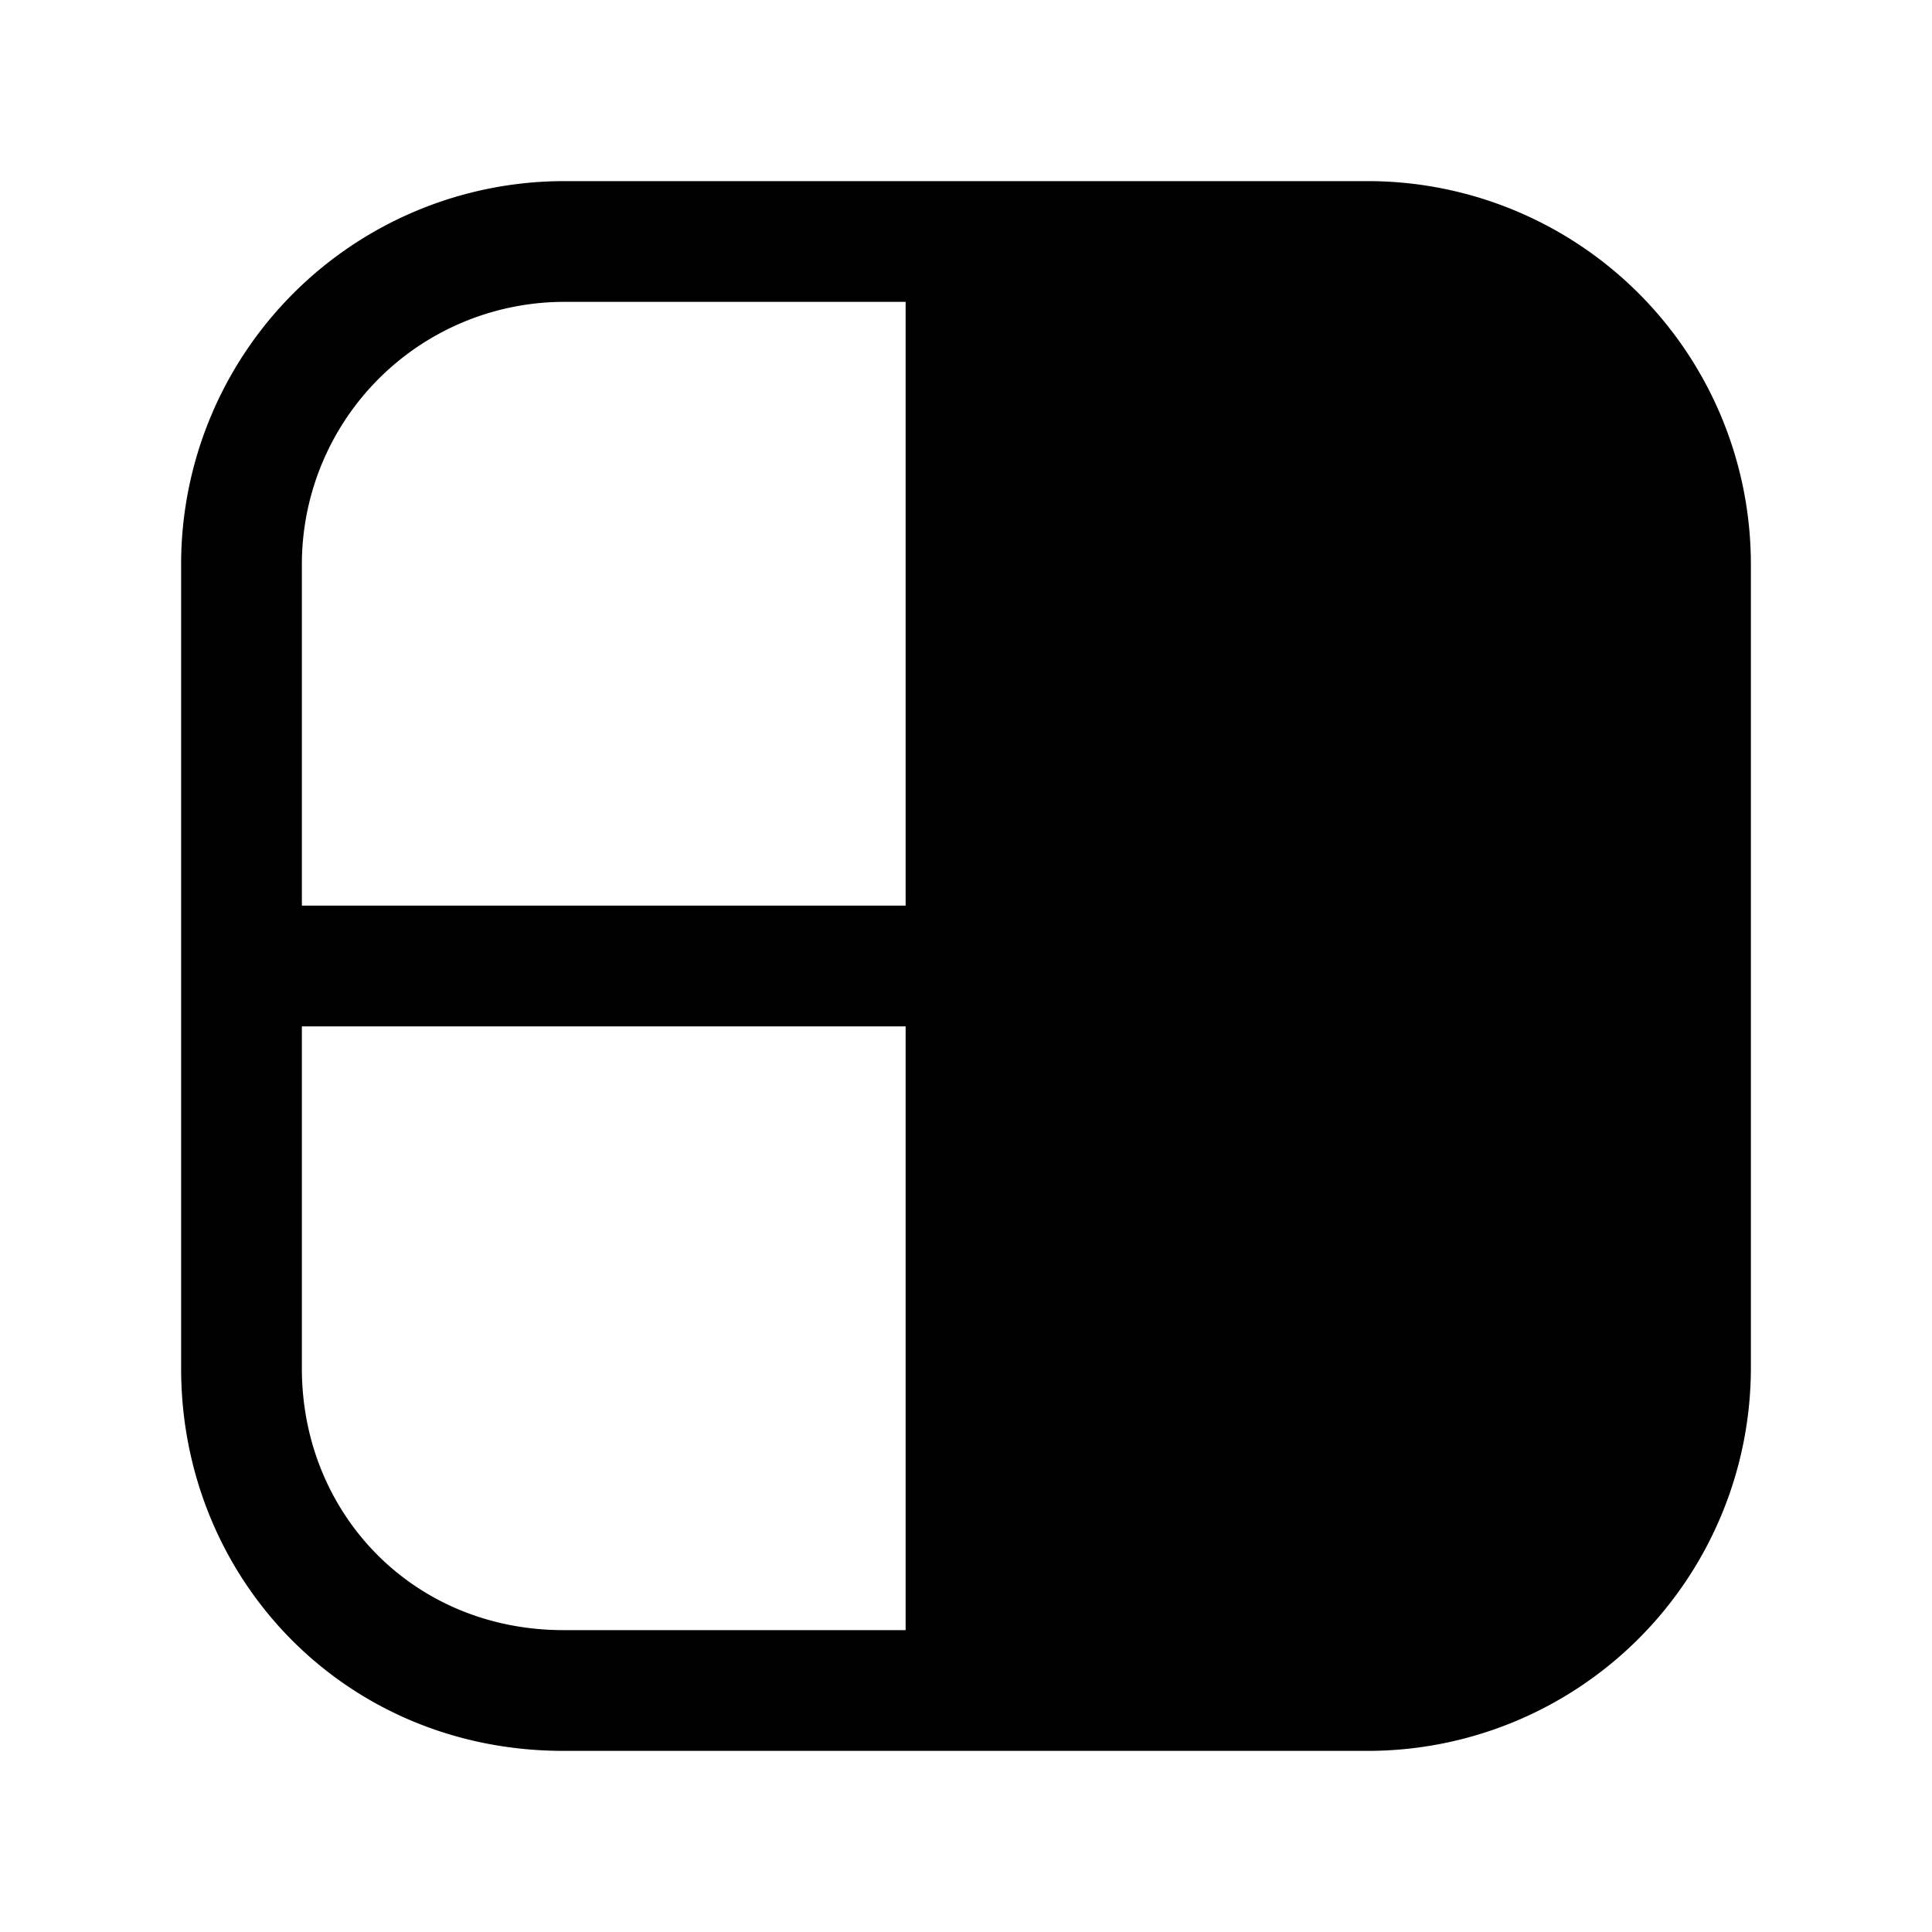 <svg xmlns="http://www.w3.org/2000/svg" fill="none" viewBox="0 0 24 24">
  <path fill="#000" d="M7 3.75A3.26 3.26 0 0 0 3.75 7v4.25h7.5v-7.5zm4.25 9h-7.5V17c0 1.798 1.376 3.25 3.25 3.25h4.25zm1.5 0h7.5V17A3.26 3.26 0 0 1 17 20.25h-4.25zm7.5-1.5h-7.5v-7.5H17A3.26 3.26 0 0 1 20.25 7zM2.25 7A4.76 4.76 0 0 1 7 2.25h10A4.76 4.76 0 0 1 21.75 7v10A4.76 4.76 0 0 1 17 21.75H7c-2.726 0-4.75-2.148-4.75-4.75z"/>
</svg>
